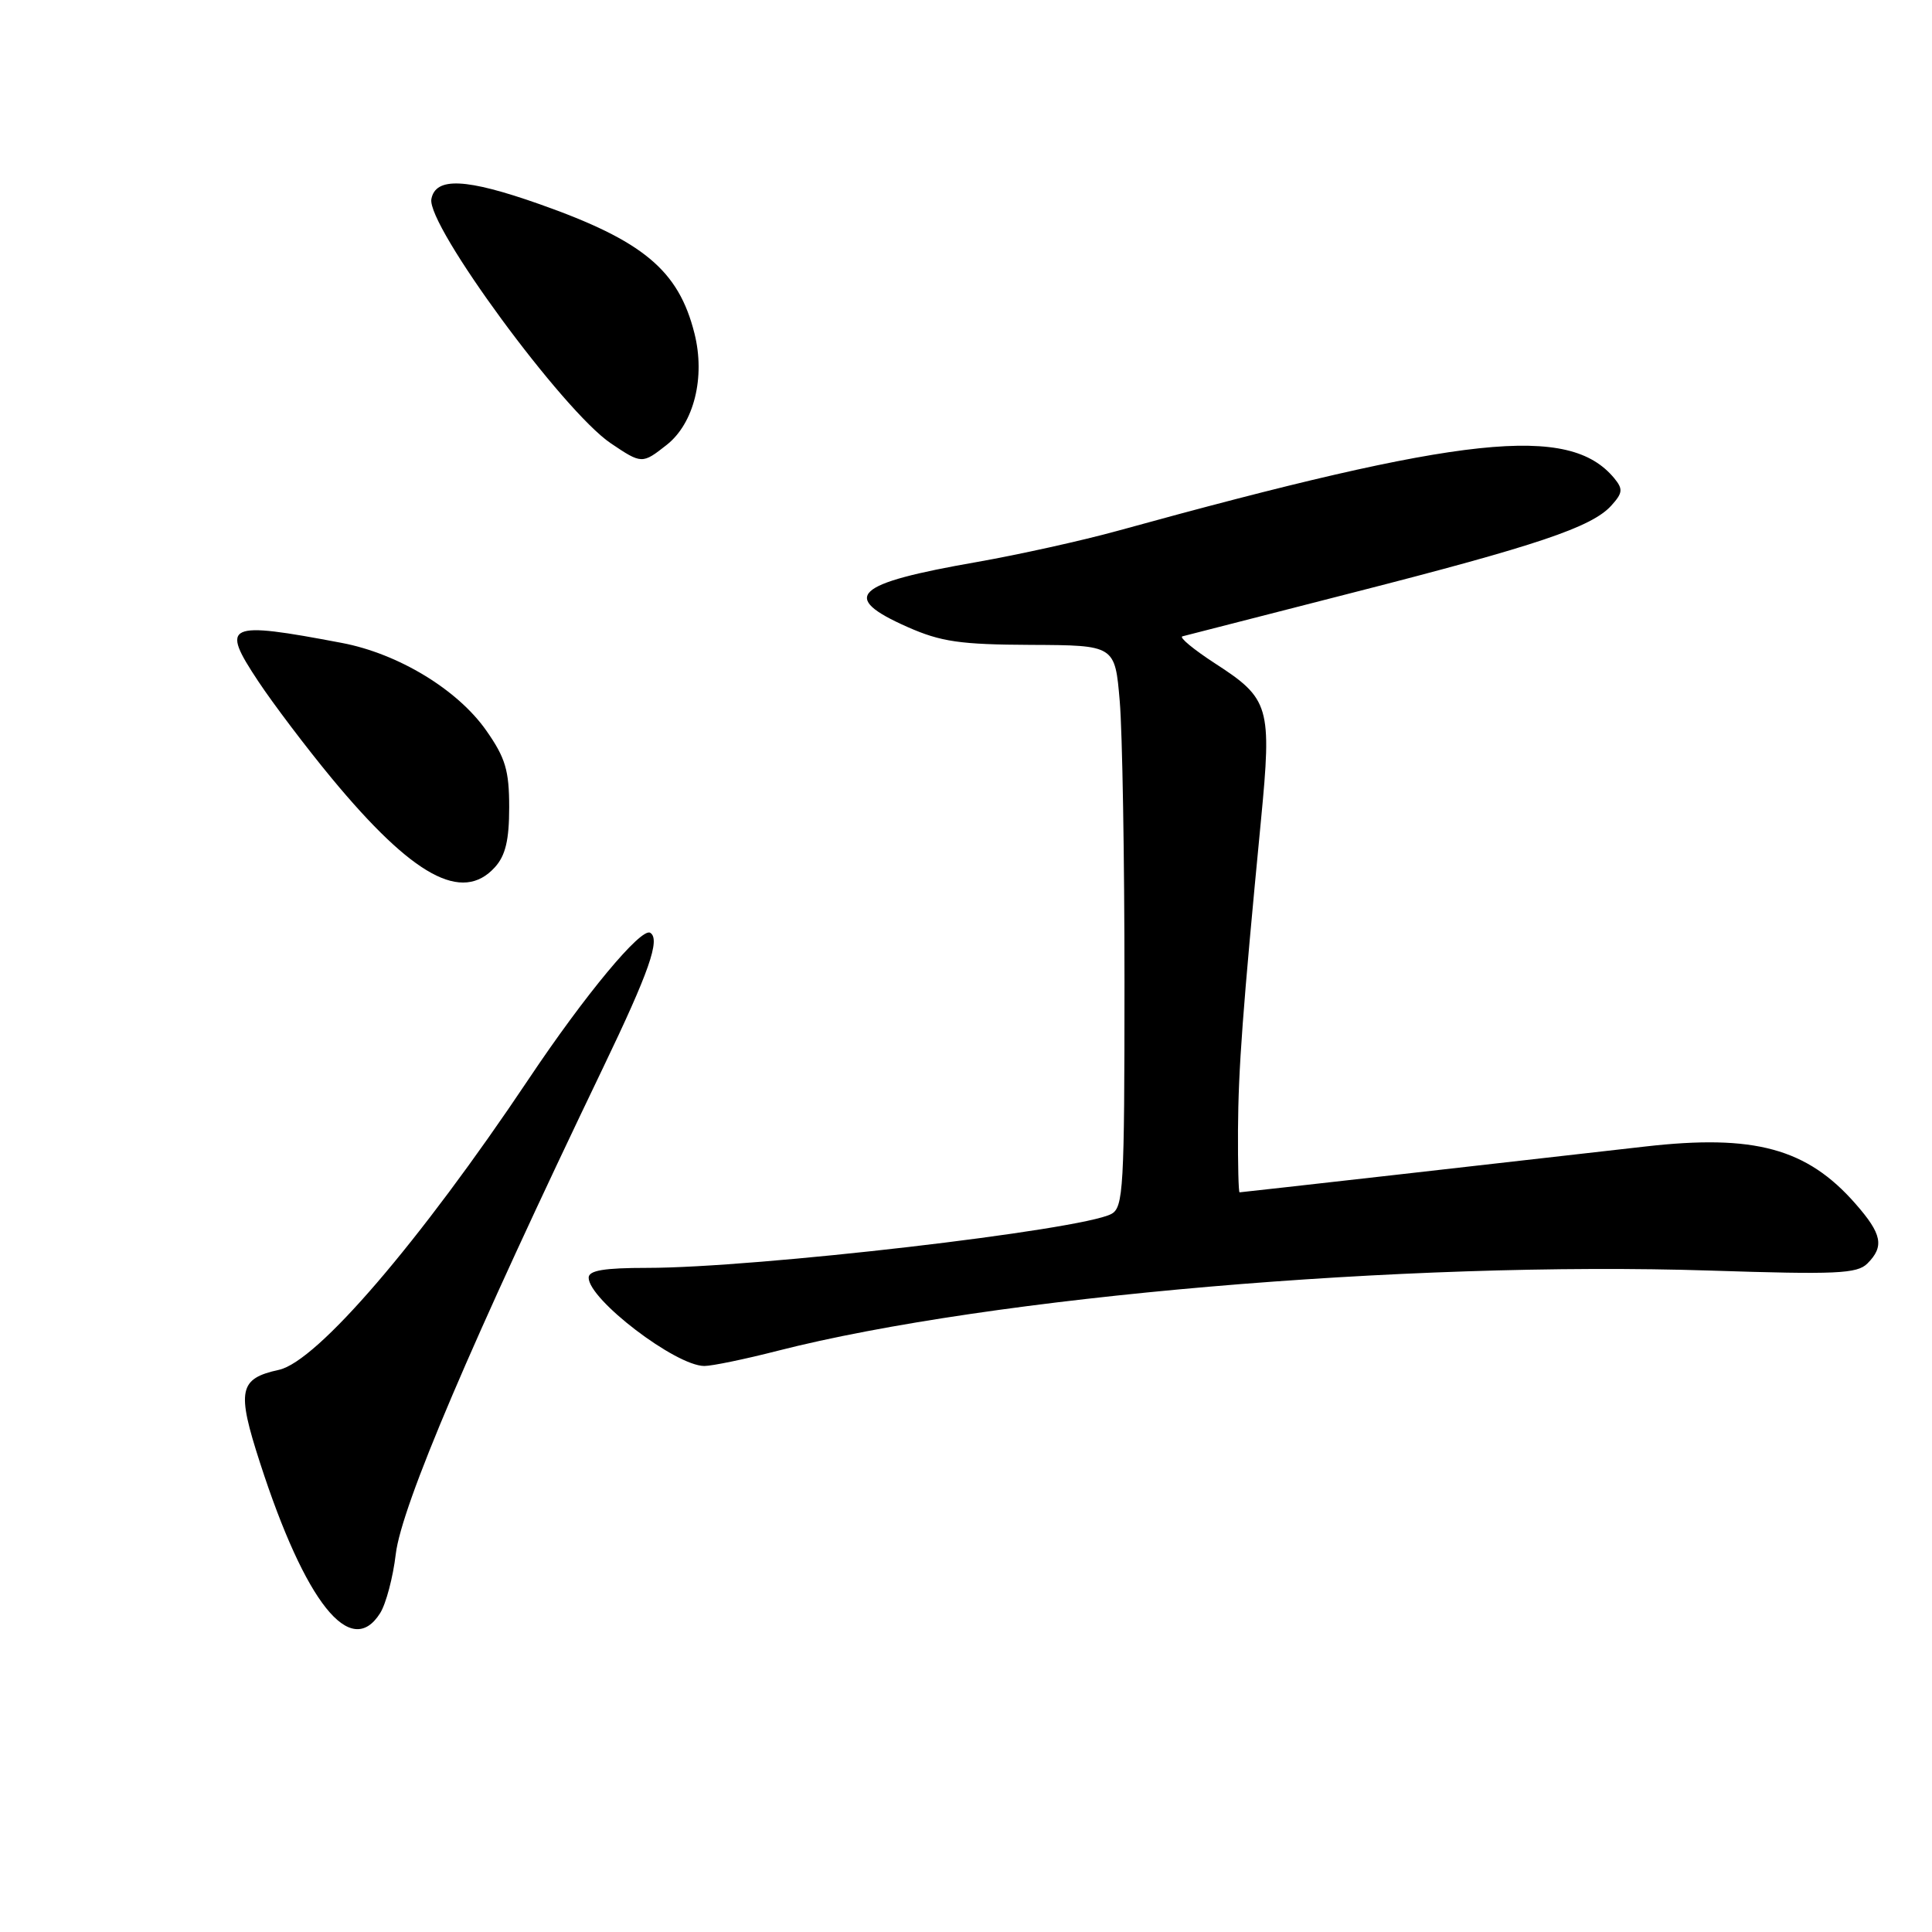 <?xml version="1.0" encoding="UTF-8" standalone="no"?>
<!DOCTYPE svg PUBLIC "-//W3C//DTD SVG 1.1//EN" "http://www.w3.org/Graphics/SVG/1.1/DTD/svg11.dtd" >
<svg xmlns="http://www.w3.org/2000/svg" xmlns:xlink="http://www.w3.org/1999/xlink" version="1.1" viewBox="0 0 256 256">
 <g >
 <path fill="currentColor"
d=" M 50.37 213.75 C 51.15 212.51 52.08 208.99 52.44 205.93 C 53.20 199.53 62.48 177.76 79.90 141.50 C 86.02 128.76 87.53 124.45 86.16 123.60 C 84.96 122.86 77.50 131.84 70.04 143.00 C 55.59 164.59 42.02 180.40 36.96 181.51 C 31.65 182.67 31.34 184.22 34.45 193.82 C 40.46 212.40 46.48 219.93 50.37 213.75 Z  M 103.03 178.99 C 131.23 171.79 186.32 167.06 226.69 168.36 C 243.31 168.90 246.08 168.78 247.44 167.42 C 249.71 165.15 249.38 163.51 245.84 159.48 C 239.42 152.16 232.44 150.27 218.00 151.92 C 200.84 153.88 164.51 157.99 164.25 157.99 C 164.11 158.00 164.02 154.29 164.04 149.75 C 164.09 141.63 164.65 133.97 167.08 108.74 C 168.54 93.61 168.24 92.59 160.99 87.90 C 158.16 86.06 156.21 84.45 156.67 84.32 C 157.13 84.20 167.29 81.59 179.25 78.53 C 203.66 72.29 210.92 69.85 213.50 67.00 C 215.03 65.31 215.08 64.81 213.89 63.36 C 207.93 56.18 194.07 57.65 148.00 70.36 C 143.32 71.65 135.00 73.49 129.50 74.46 C 113.10 77.32 111.22 79.08 120.25 83.08 C 124.68 85.04 127.23 85.41 136.62 85.45 C 147.74 85.50 147.74 85.50 148.37 92.90 C 148.72 96.97 149.00 113.72 149.00 130.12 C 149.00 157.49 148.86 160.01 147.25 160.86 C 143.21 163.00 100.16 168.00 85.75 168.00 C 80.05 168.00 78.00 168.34 78.00 169.30 C 78.00 172.19 89.53 180.99 93.33 181.00 C 94.34 181.00 98.71 180.10 103.03 178.99 Z  M 65.58 114.91 C 66.98 113.37 67.47 111.31 67.47 106.98 C 67.47 102.08 66.97 100.42 64.44 96.81 C 60.64 91.38 52.78 86.61 45.29 85.19 C 29.95 82.28 29.16 82.65 34.23 90.29 C 36.21 93.27 40.58 99.05 43.94 103.11 C 54.71 116.12 61.25 119.70 65.58 114.91 Z  M 88.34 58.95 C 91.96 56.10 93.48 49.98 92.02 44.18 C 89.92 35.81 85.23 31.90 71.49 27.05 C 61.76 23.62 57.72 23.43 57.16 26.37 C 56.51 29.83 74.60 54.46 80.92 58.73 C 85.03 61.50 85.10 61.50 88.34 58.95 Z "/>
</g>
</svg>